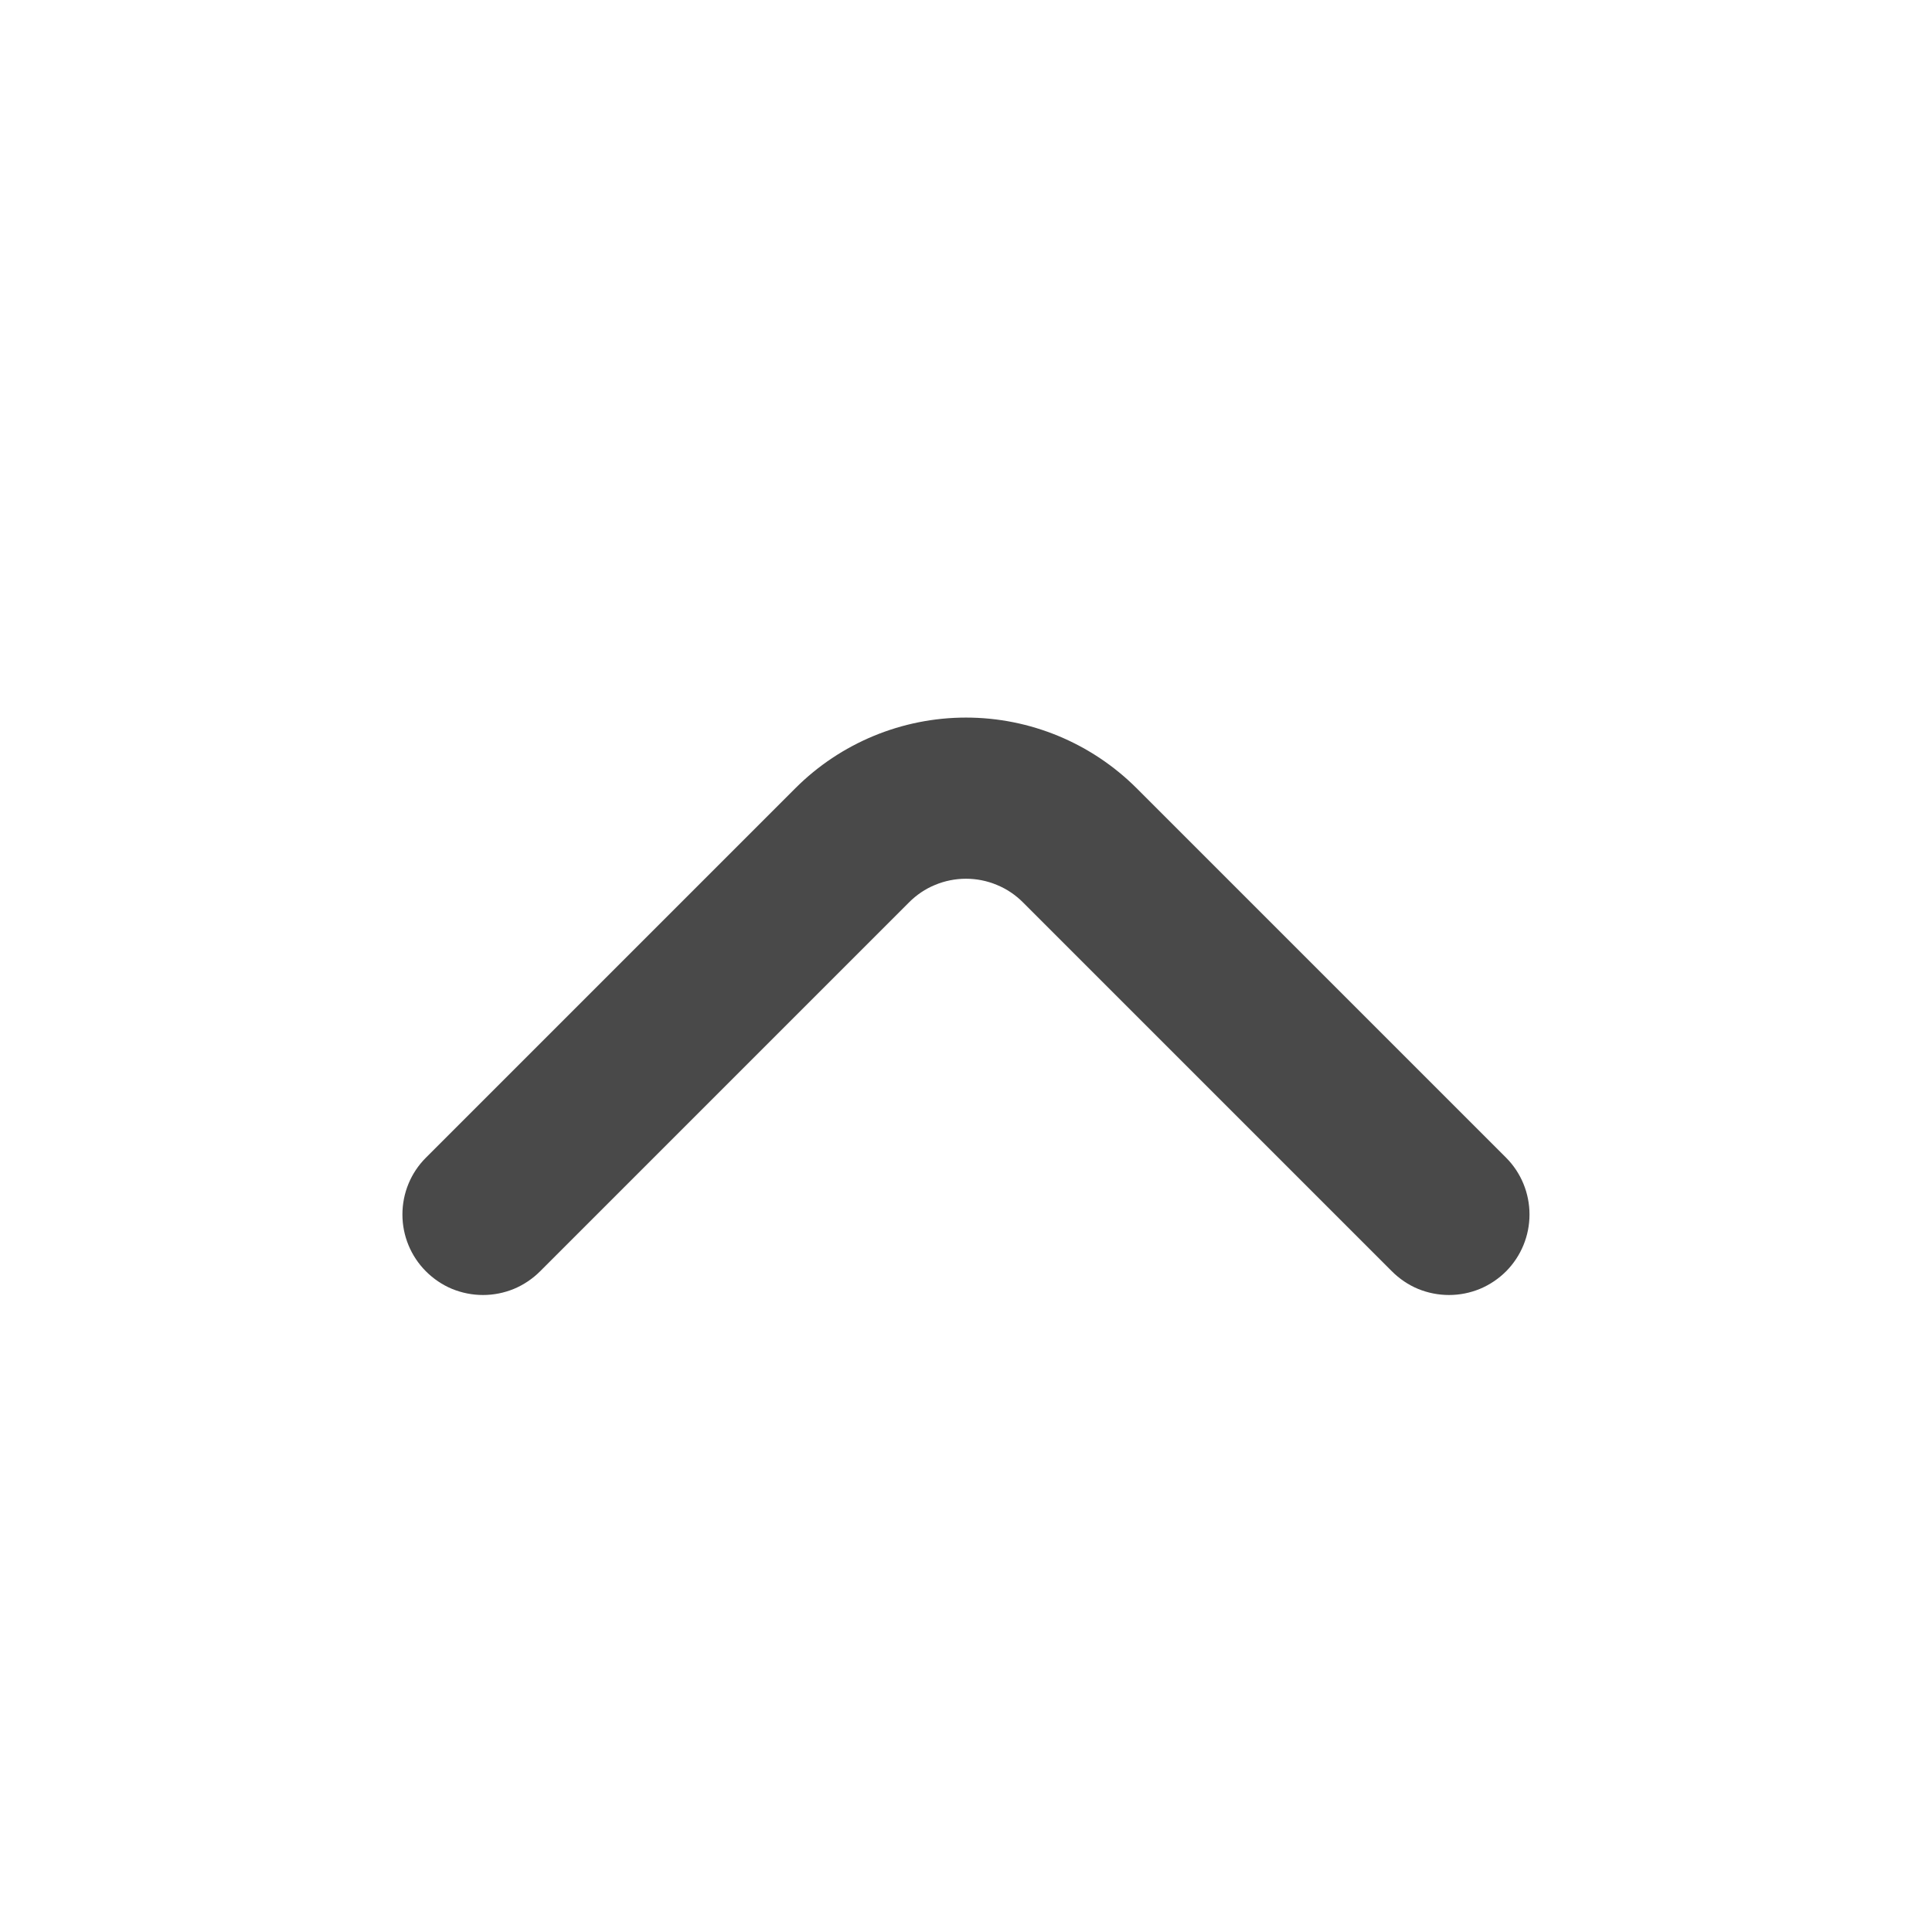 <svg width="24" height="24" viewBox="0 0 24 24" fill="none" xmlns="http://www.w3.org/2000/svg">
<path d="M5.29 15.792C5.383 15.885 5.493 15.96 5.615 16.011C5.737 16.061 5.868 16.087 6 16.087C6.132 16.087 6.262 16.061 6.384 16.011C6.506 15.96 6.617 15.885 6.71 15.792L11.29 11.212C11.383 11.118 11.493 11.043 11.615 10.993C11.737 10.942 11.868 10.916 12 10.916C12.132 10.916 12.262 10.942 12.384 10.993C12.506 11.043 12.617 11.118 12.71 11.212L17.29 15.792C17.383 15.885 17.493 15.96 17.615 16.011C17.737 16.061 17.868 16.087 18 16.087C18.132 16.087 18.262 16.061 18.384 16.011C18.506 15.96 18.617 15.885 18.71 15.792C18.896 15.604 19 15.351 19 15.087C19 14.822 18.896 14.569 18.71 14.382L14.12 9.792C13.557 9.23 12.795 8.914 12 8.914C11.205 8.914 10.442 9.23 9.88 9.792L5.29 14.382C5.103 14.569 4.999 14.822 4.999 15.087C4.999 15.351 5.103 15.604 5.29 15.792V15.792Z" fill="#494949"/>
</svg>
